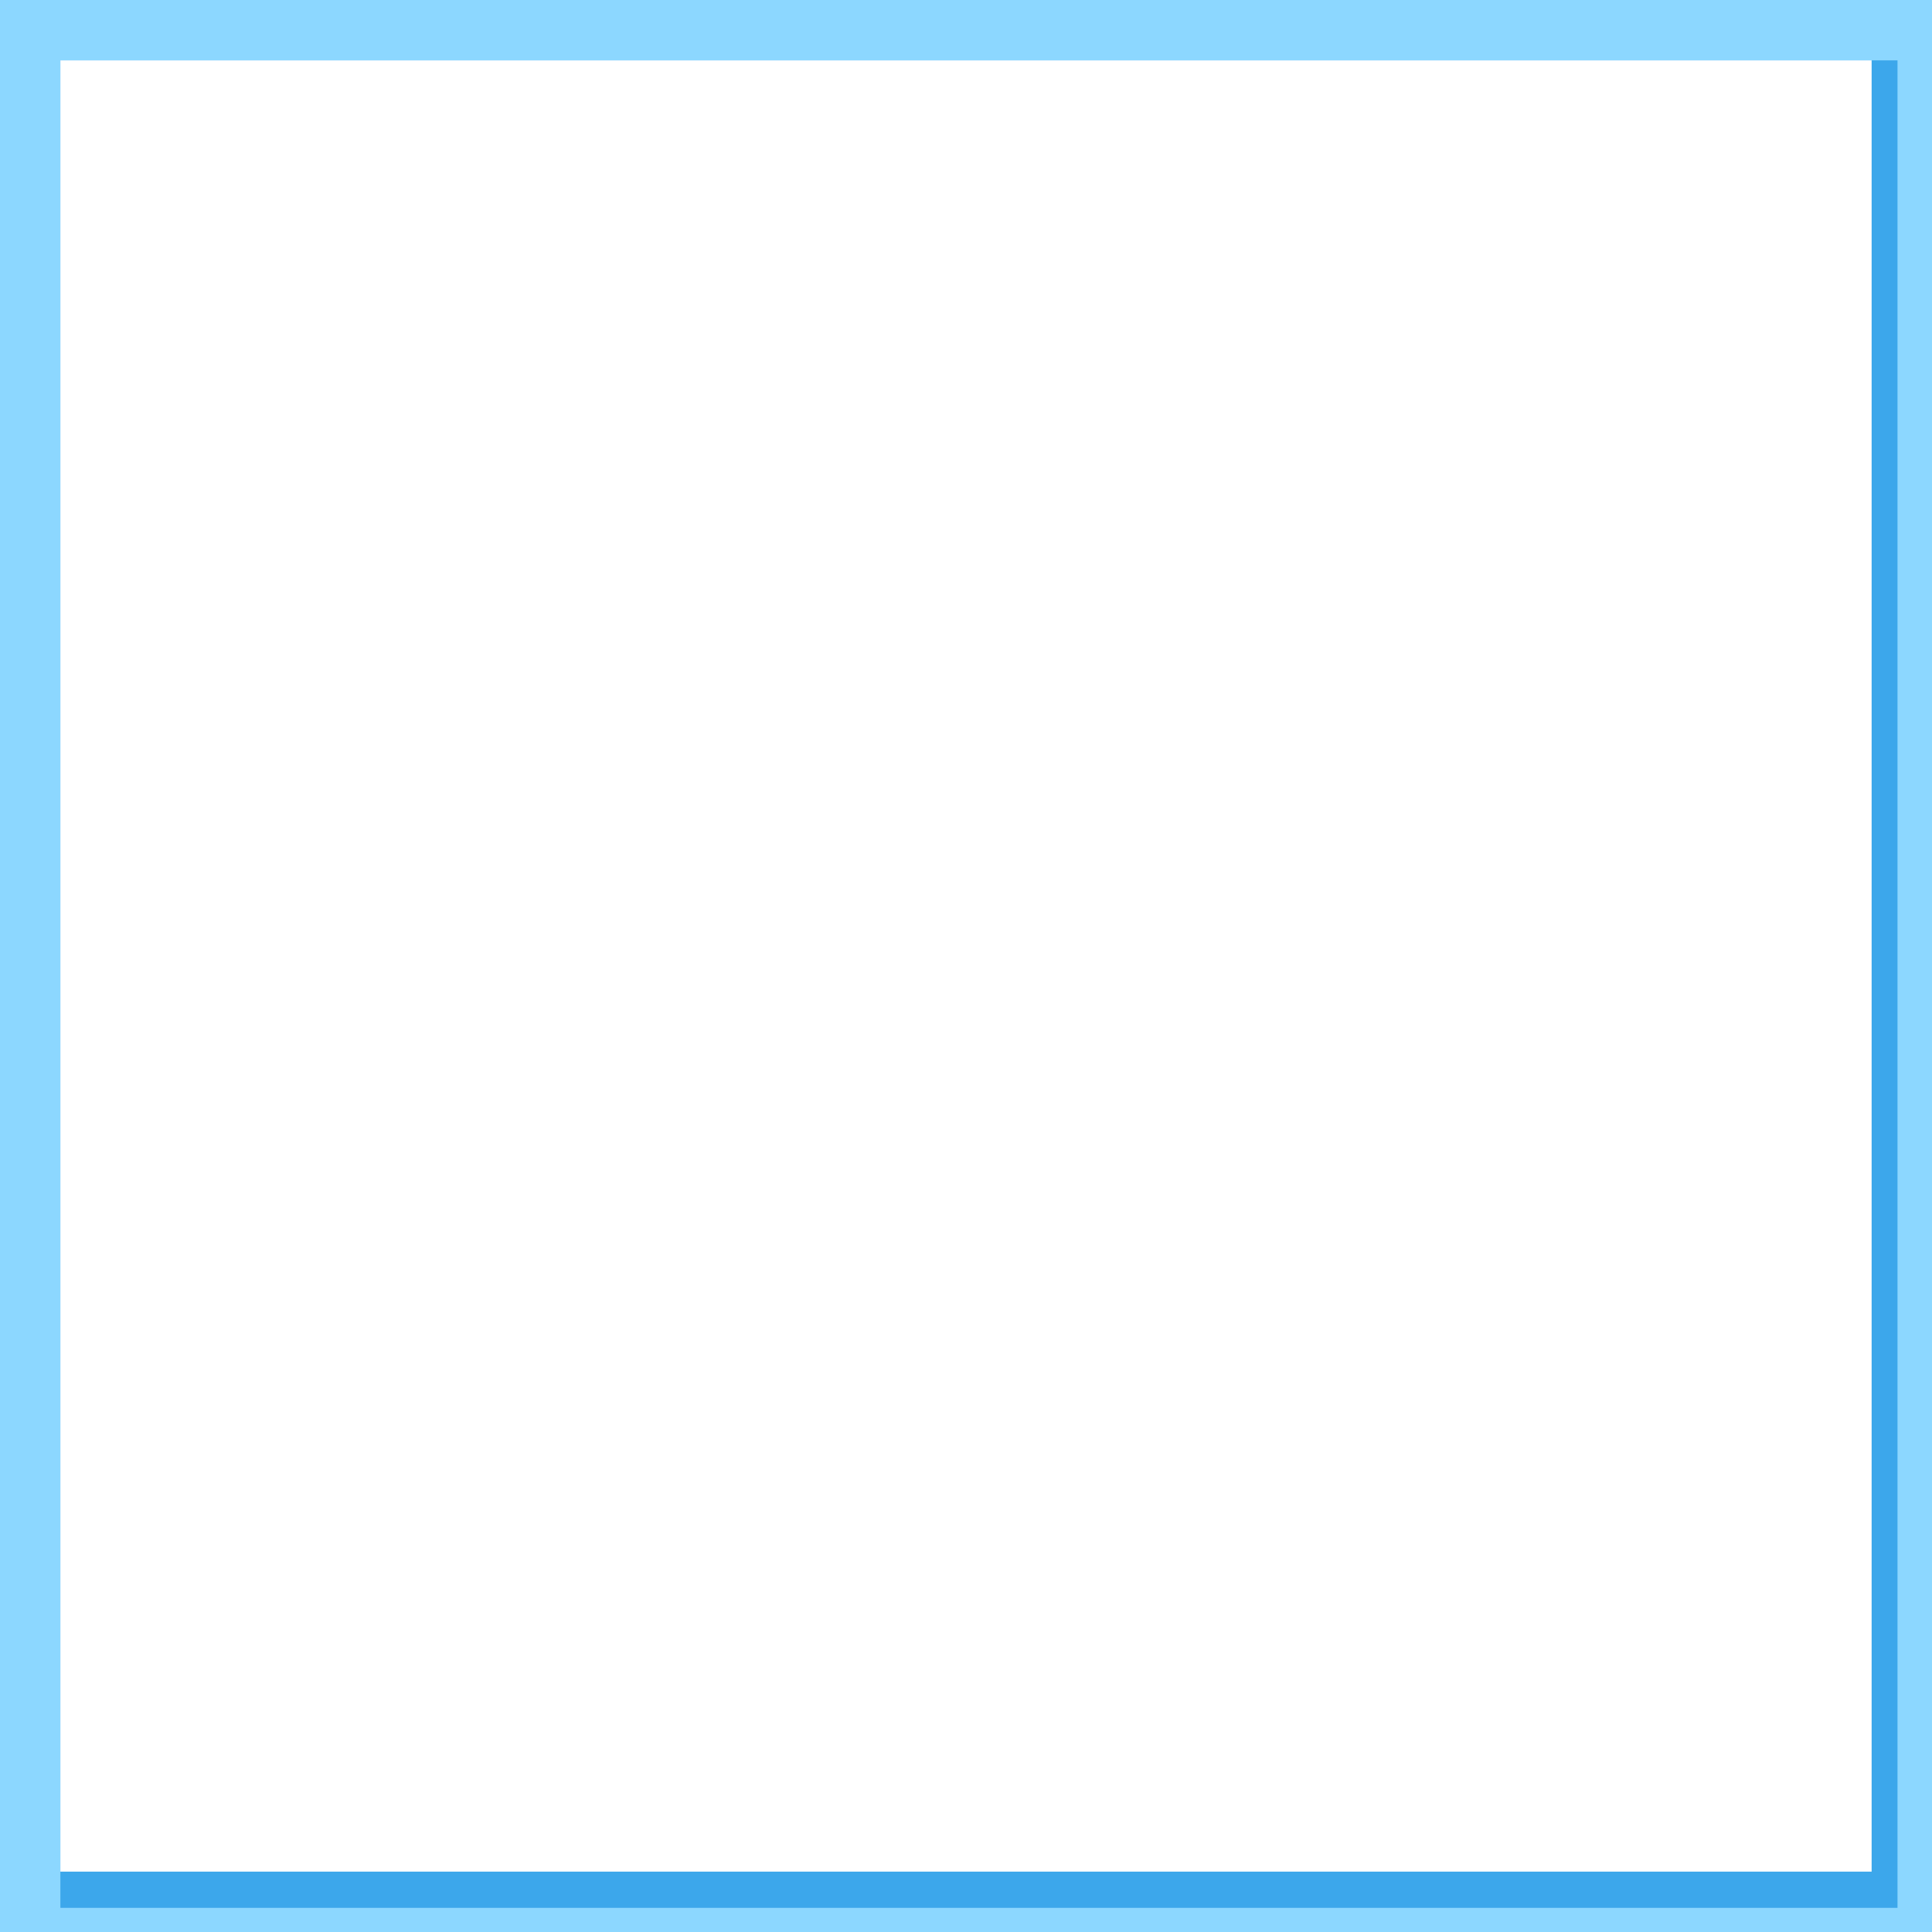 <?xml version="1.0" encoding="UTF-8" standalone="no"?><!-- Generator: Gravit.io --><svg xmlns="http://www.w3.org/2000/svg" xmlns:xlink="http://www.w3.org/1999/xlink" style="isolation:isolate" viewBox="0 0 560 560" width="560pt" height="560pt"><rect x="0" y="0" width="560" height="560" fill="#333333" stroke="none"/><defs><clipPath id="_clipPath_npSR3JkOqIh1PlKVz4dTMK7f80eAMoU0"><rect width="560" height="560"/></clipPath></defs><g clip-path="url(#_clipPath_npSR3JkOqIh1PlKVz4dTMK7f80eAMoU0)"><rect x="0" y="0" width="560" height="560" transform="matrix(1,0,0,1,0,0)" fill="rgb(140,215,255)"/><rect x="17.5" y="17.5" width="532.5" height="535.5" transform="matrix(1,0,0,1,0,0)" fill="rgb(60,167,235)"/><rect x="17.5" y="17.5" width="525" height="525" transform="matrix(1,0,0,1,0,0)" fill="rgb(255,255,255)"/></g></svg>